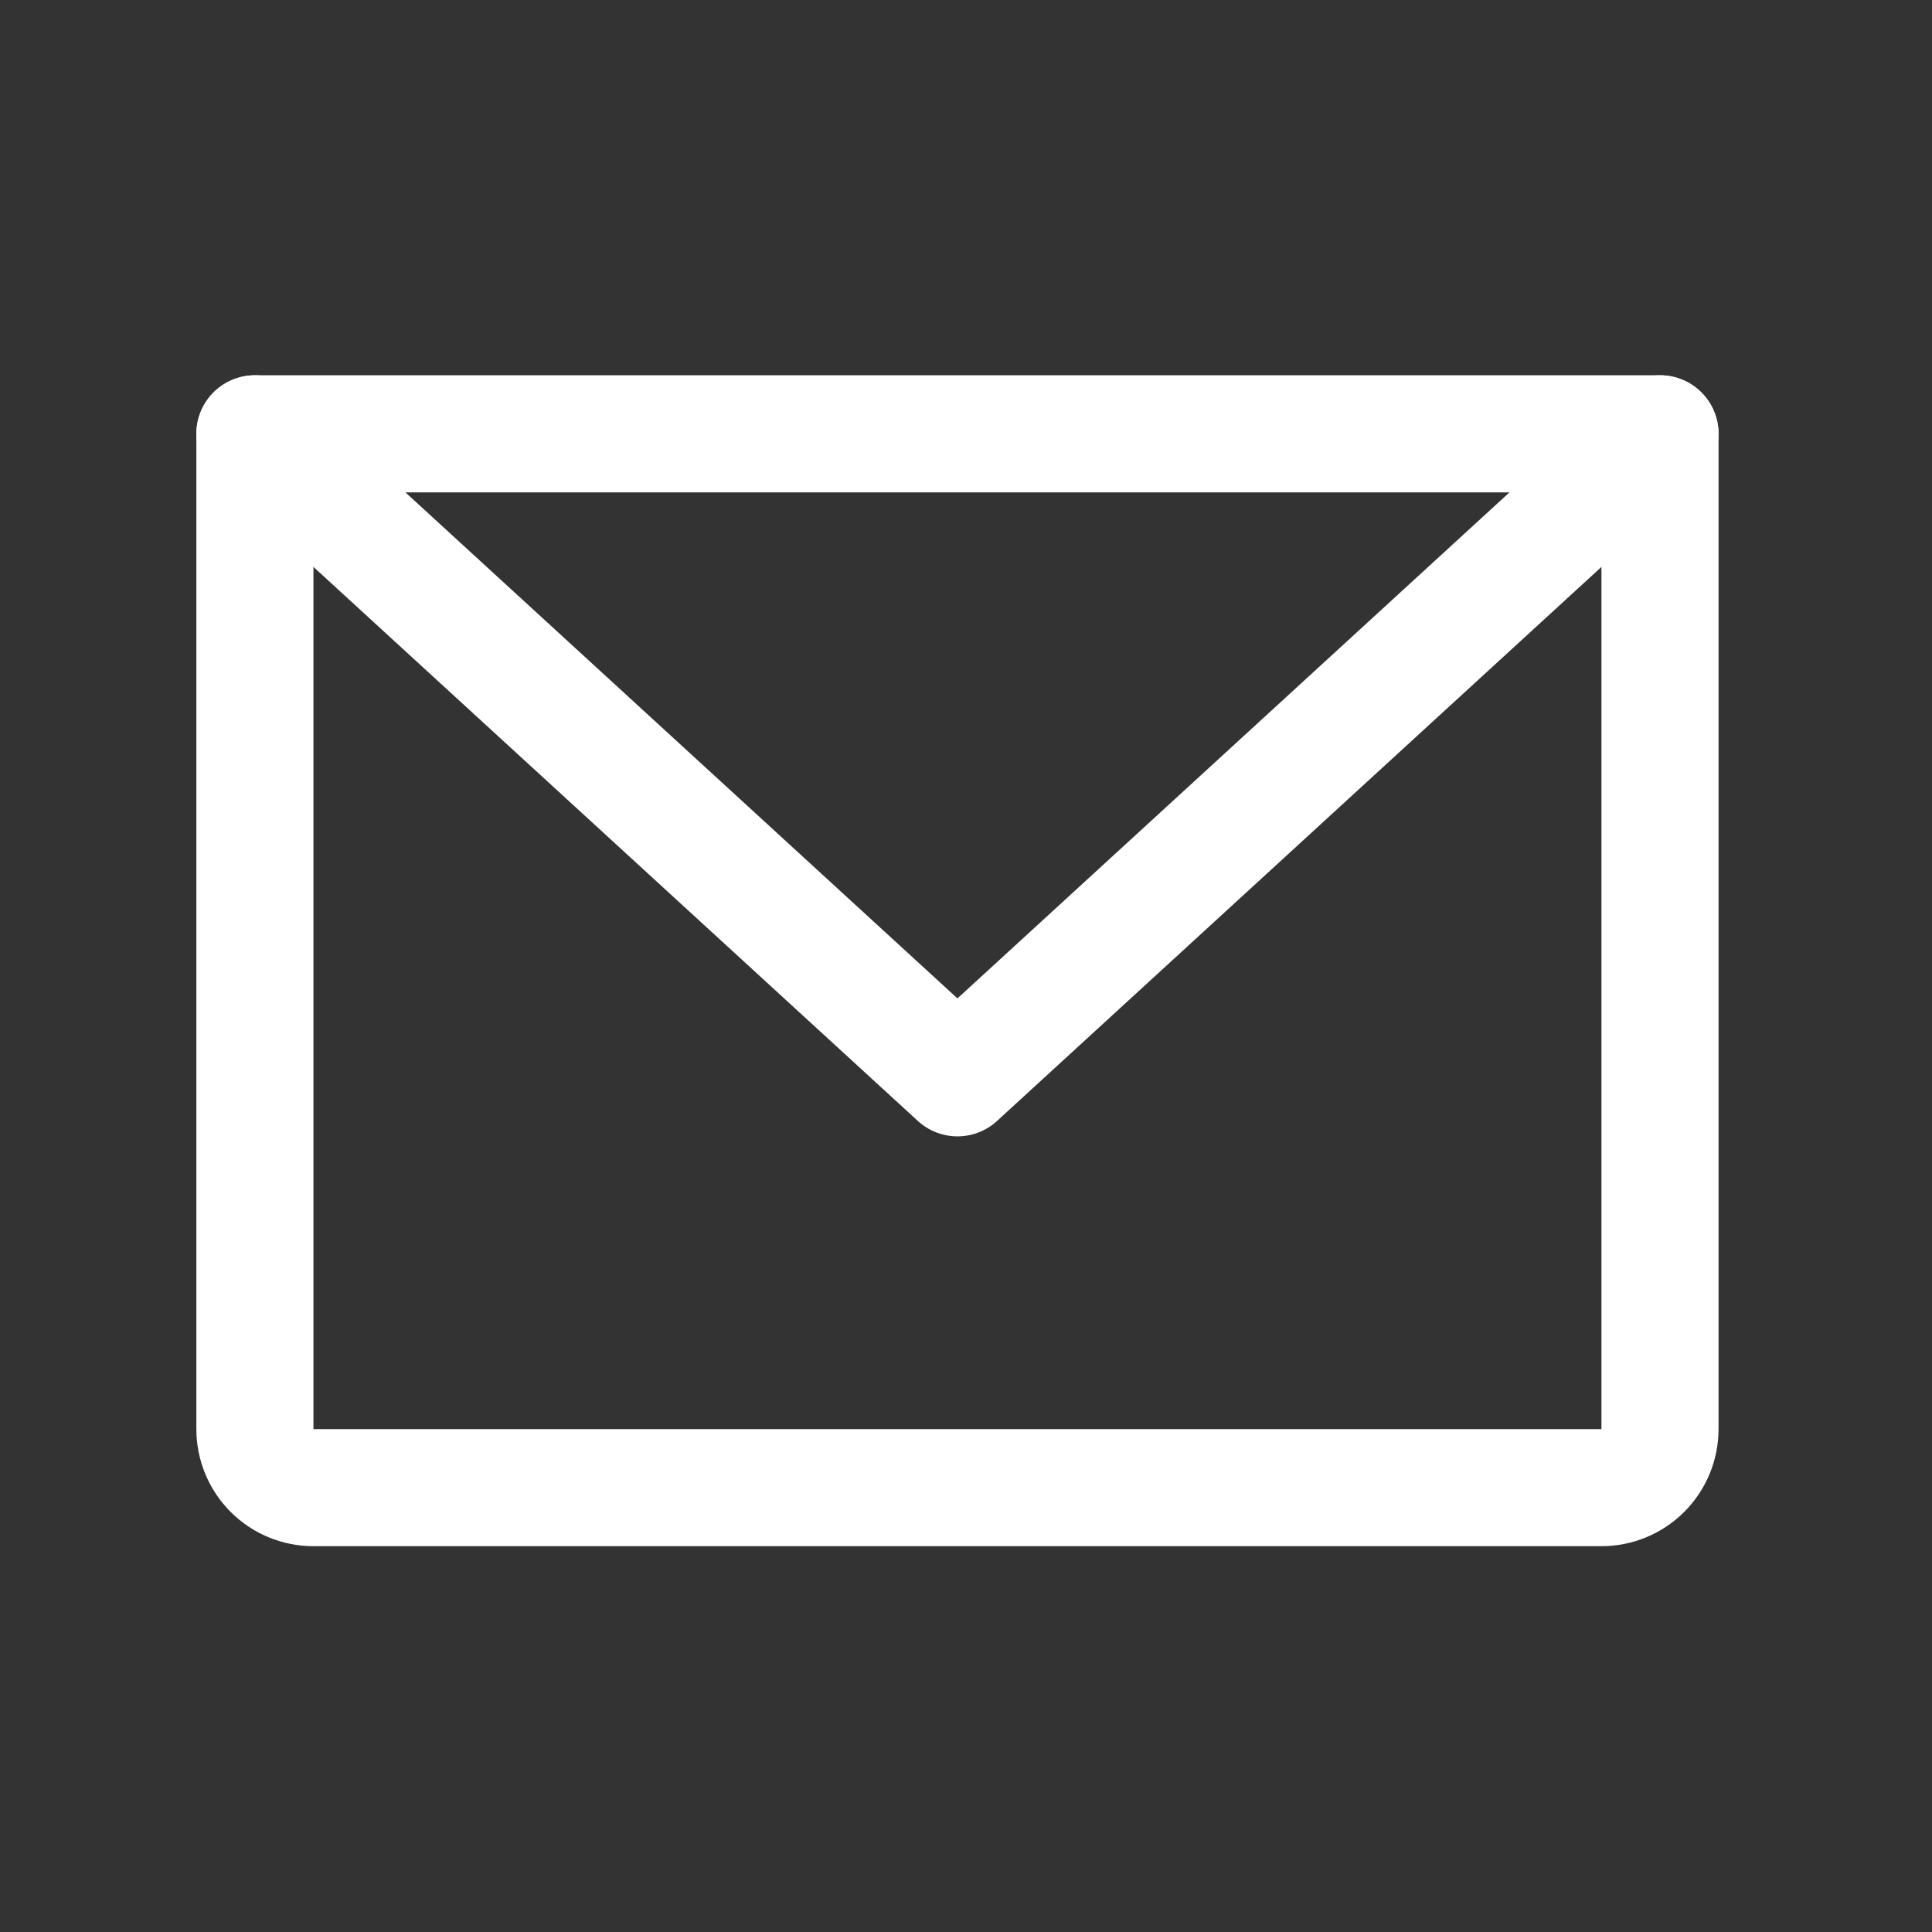 <svg width="33" height="33" viewBox="0 0 33 33" fill="none" xmlns="http://www.w3.org/2000/svg">
<rect x="0" y="0" width="33" height="33" fill="#333333" stroke="none"/>
<path d="M4.354 7.41H28.354V24.41C28.354 24.675 28.248 24.93 28.061 25.117C27.873 25.305 27.619 25.41 27.354 25.41H5.354C5.088 25.41 4.834 25.305 4.646 25.117C4.459 24.93 4.354 24.675 4.354 24.41V7.41Z" stroke="white" stroke-width="2" stroke-linecap="round" stroke-linejoin="round"/>
<path d="M28.354 7.41L16.354 18.41L4.354 7.41" stroke="white" stroke-width="2" stroke-linecap="round" stroke-linejoin="round"/>
</svg>
